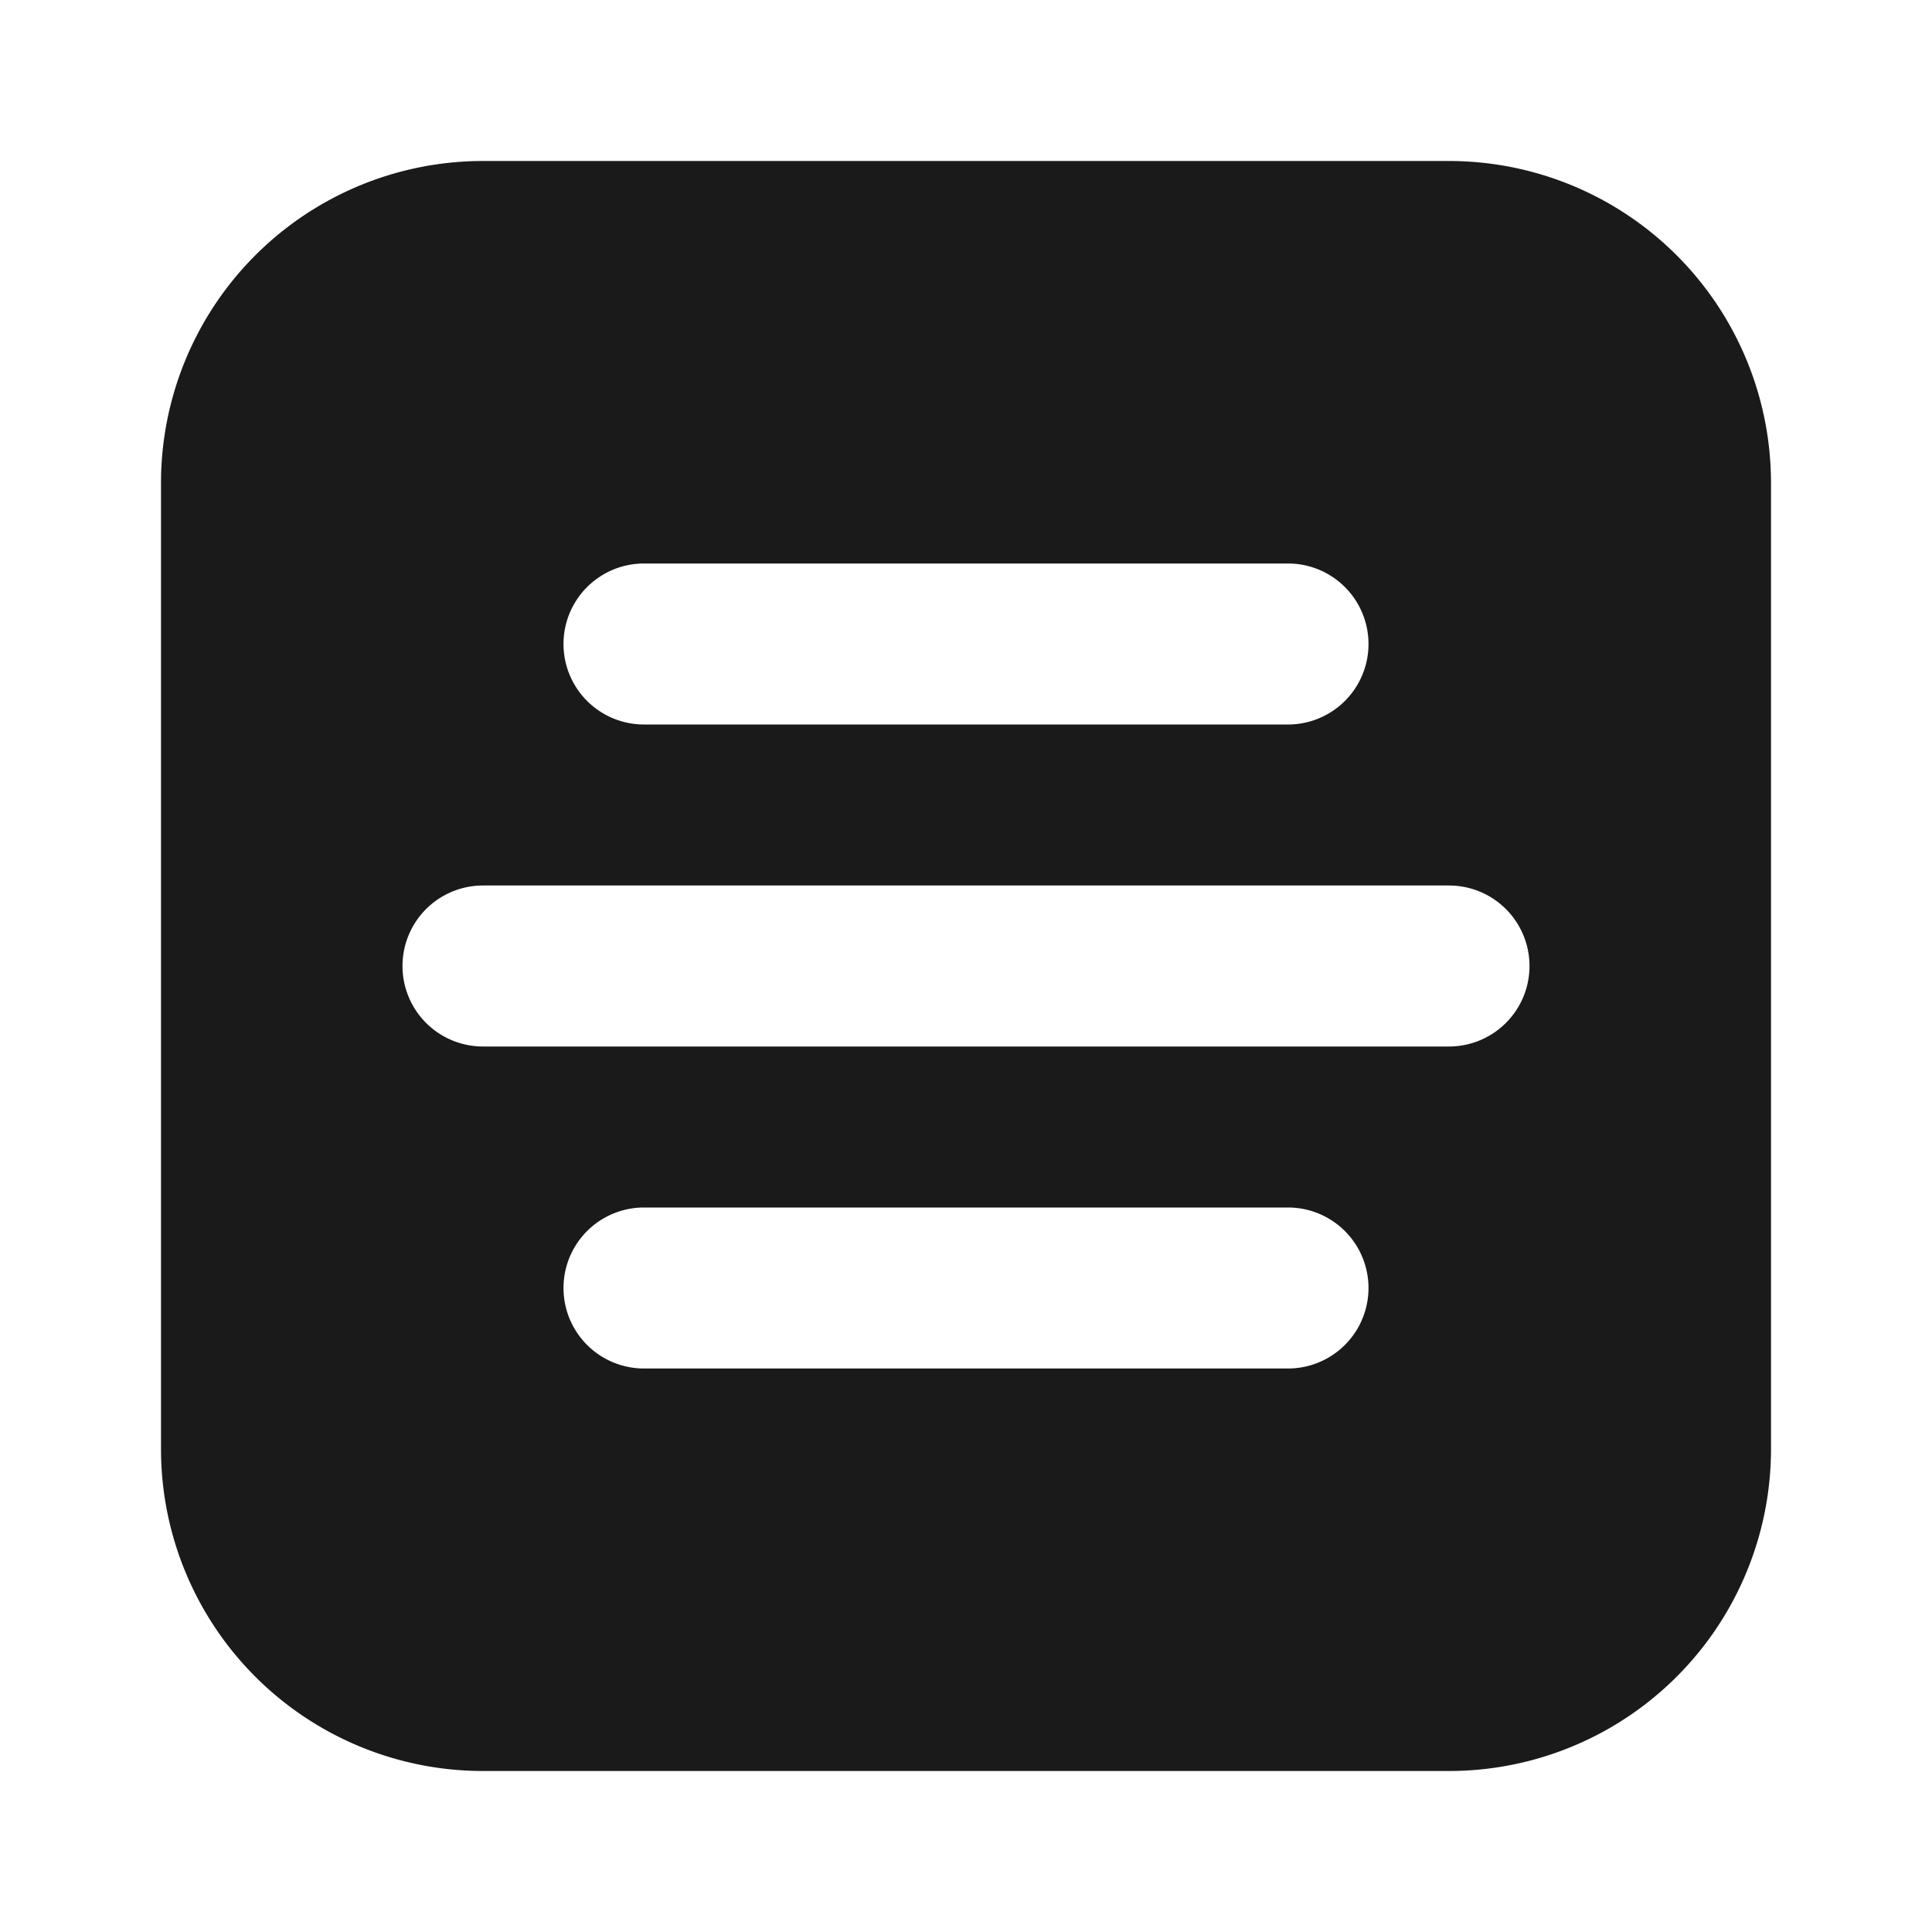 <svg height='100px' width='100px'  fill="#1A1A1A" xmlns="http://www.w3.org/2000/svg" viewBox="0 0 96 96" x="0px" y="0px"><title>part8glyph</title><path d="M24,88H72A16,16,0,0,0,88,72V24A16,16,0,0,0,72,8H24A16,16,0,0,0,8,24V72A16,16,0,0,0,24,88ZM64,68H32a4,4,0,0,1,0-8H64a4,4,0,0,1,0,8ZM32,28H64a4,4,0,0,1,0,8H32a4,4,0,0,1,0-8ZM24,44H72a4,4,0,0,1,0,8H24a4,4,0,0,1,0-8Z"></path></svg>
